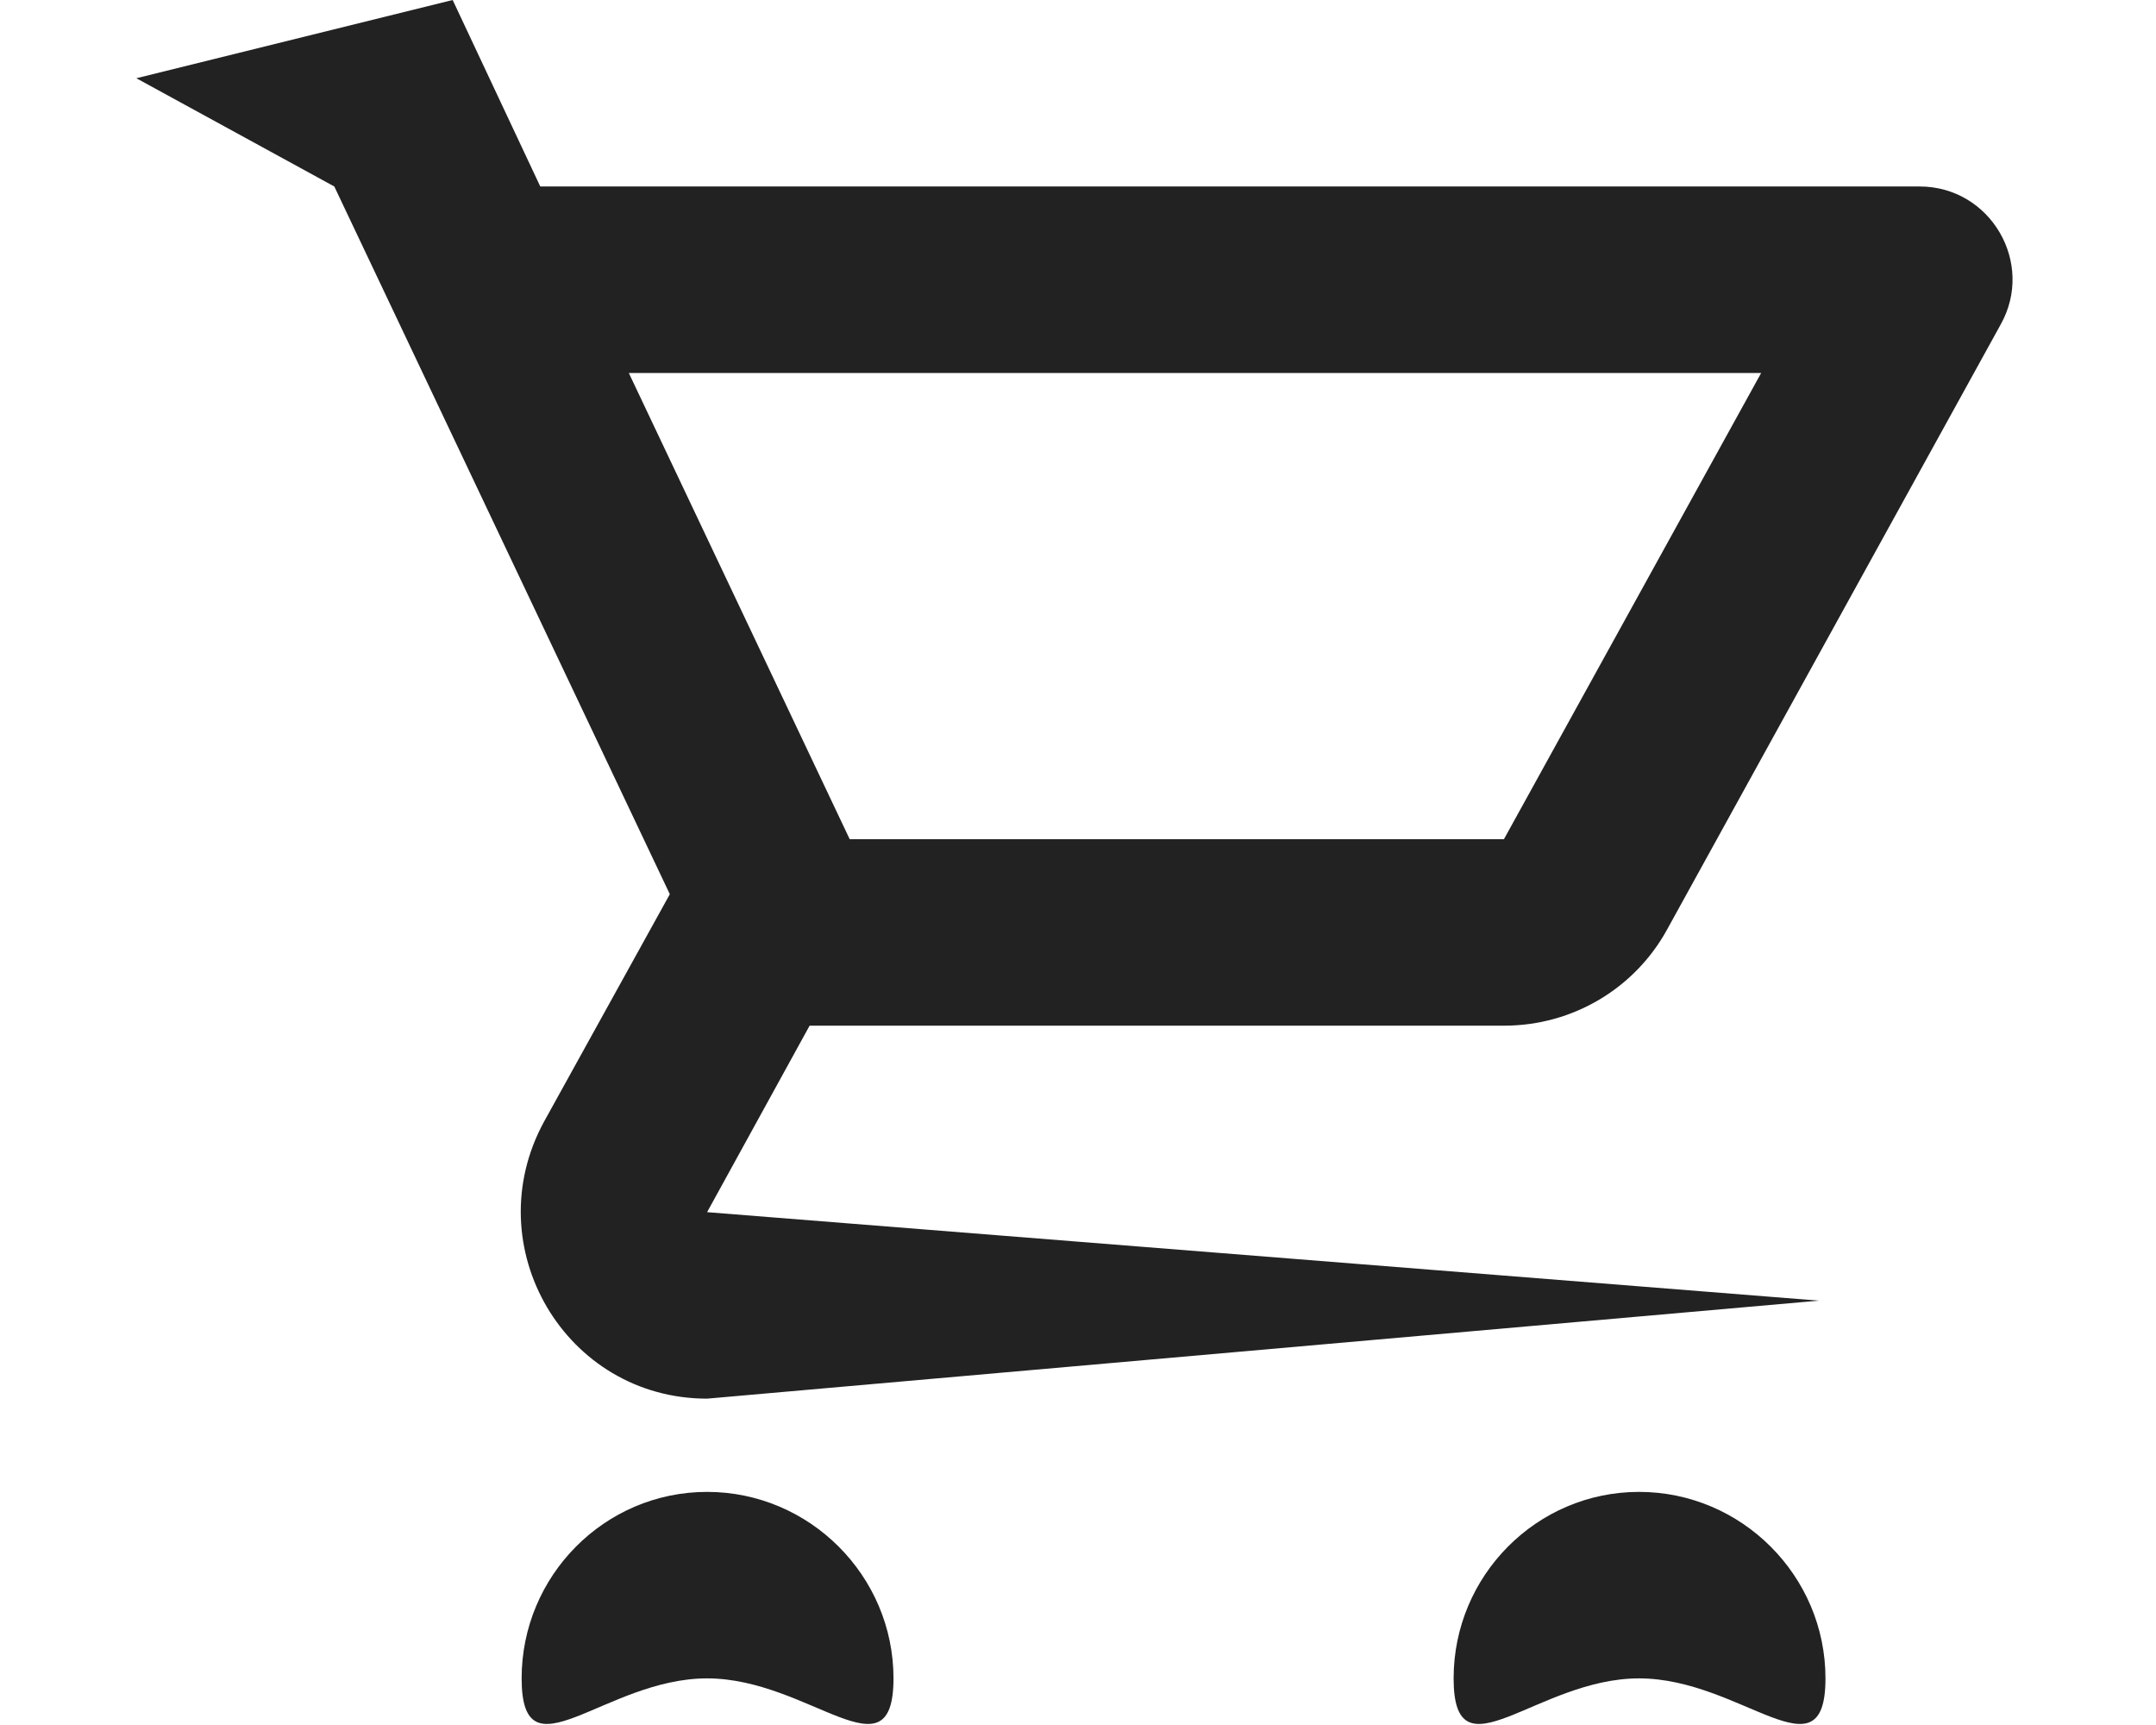 <svg width="25" height="20" viewBox="0 0 202 185" fill="none" xmlns="http://www.w3.org/2000/svg">
<path fill="#222" d="M146.686 110C154.183 110 160.78 105.9 164.179 99.7L199.966 34.8C203.664 28.2 198.866 20 191.269 20L43.324 20L33.928 0L0 8.391L21.232 20L57.219 95.9L43.724 120.3C36.427 133.7 46.023 150 61.217 150L180.468 139.49L181.229 139.55L61.217 130L72.213 110H146.686ZM52.821 40L174.275 40L146.686 90H76.512L52.821 40ZM61.217 160C50.221 160 41.325 169 41.325 180C41.325 191 50.221 180 61.217 180C72.213 180 81.21 191 81.21 180C81.21 169 72.213 160 61.217 160ZM161.18 160C150.184 160 141.288 169 141.288 180C141.288 191 150.184 180 161.18 180C172.176 180 181.173 191 181.173 180C181.173 169 172.176 160 161.18 160Z" />
</svg>
